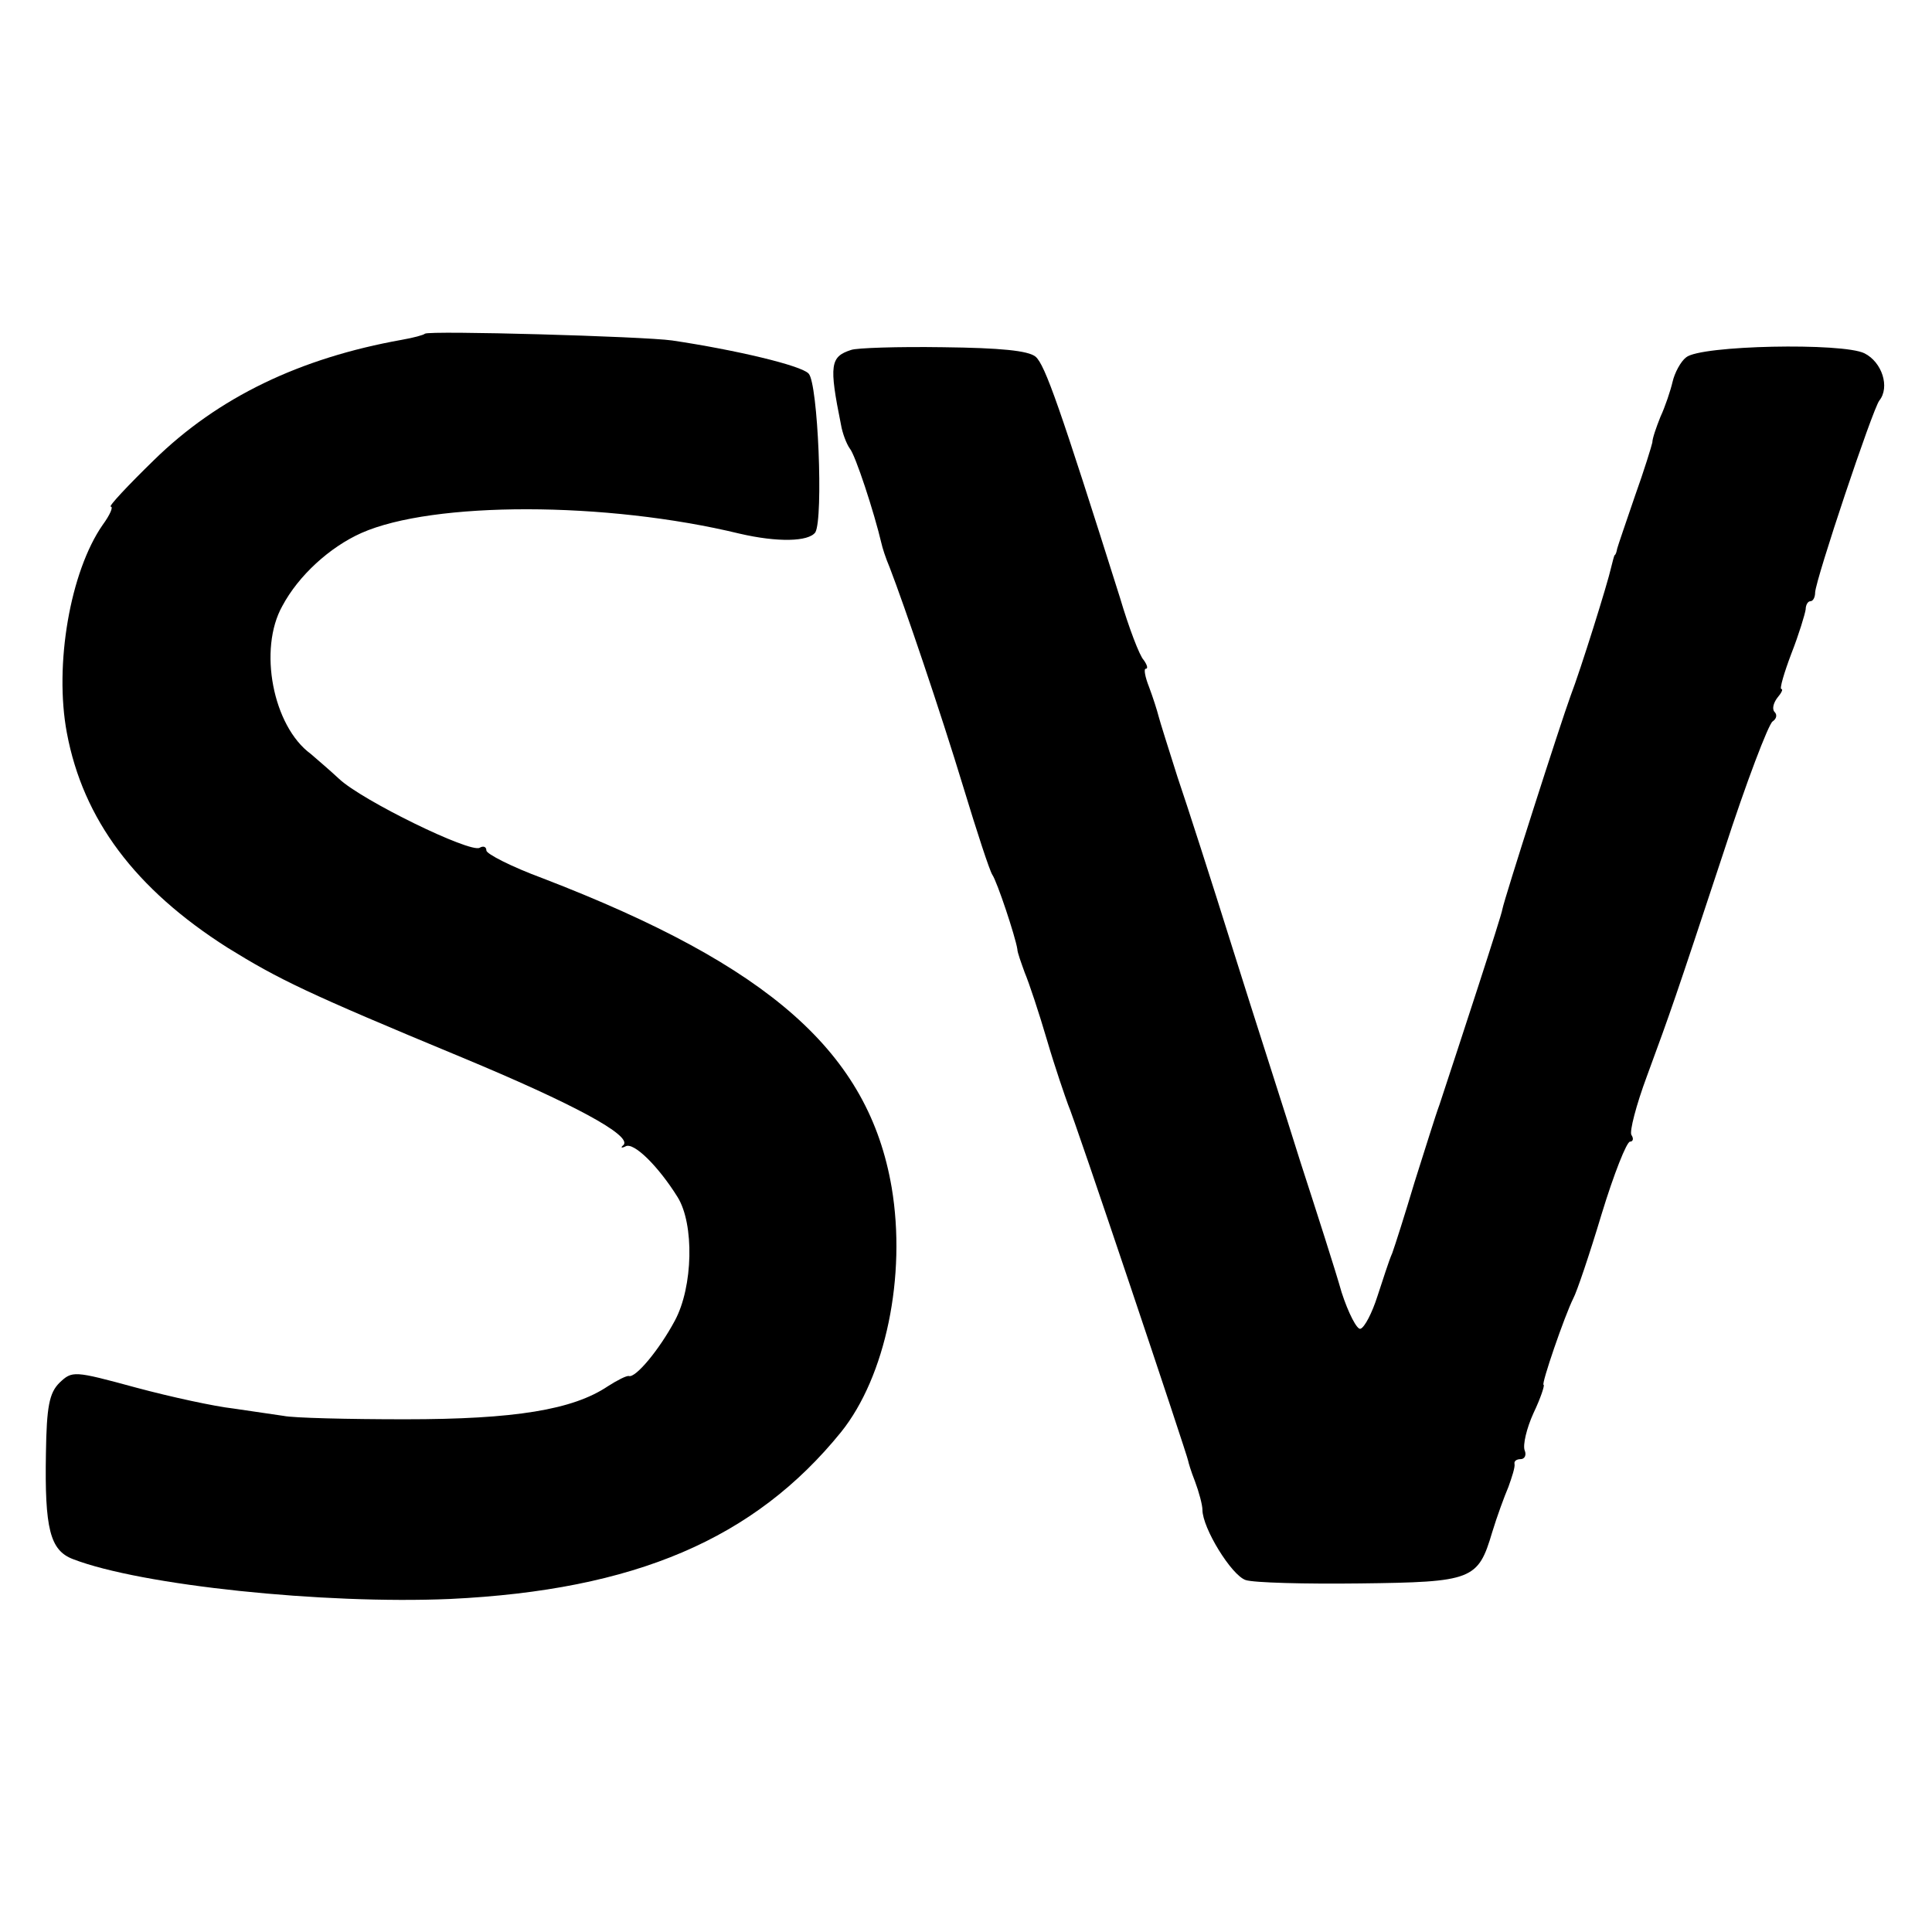 <?xml version="1.0" standalone="no"?>
<!DOCTYPE svg PUBLIC "-//W3C//DTD SVG 20010904//EN"
 "http://www.w3.org/TR/2001/REC-SVG-20010904/DTD/svg10.dtd">
<svg version="1.0" xmlns="http://www.w3.org/2000/svg"
 width="286pt" height="286pt" viewBox="0 0 286 286"
 preserveAspectRatio="xMidYMid meet">
<g transform="translate(0,286) scale(0.1,-0.1)"
fill="#000000" stroke="none">
<path d="M629 2366 c-2 -2 -17 -6 -34 -9 -151 -27 -272 -85 -367 -178 -39 -38
-68 -69 -64 -69 4 0 -1 -12 -12 -27 -48 -69 -72 -207 -53 -308 24 -128 101
-231 238 -318 76 -47 117 -67 346 -162 166 -69 253 -116 240 -130 -5 -4 -3 -5
3 -2 12 7 49 -30 77 -75 25 -40 23 -133 -4 -183 -23 -43 -58 -85 -68 -82 -3 1
-17 -6 -31 -15 -52 -35 -138 -49 -300 -49 -85 0 -166 2 -180 5 -14 2 -47 7
-75 11 -27 3 -92 17 -144 31 -92 25 -94 25 -113 7 -15 -15 -19 -35 -20 -104
-2 -112 6 -144 40 -157 101 -39 371 -67 558 -59 274 13 451 89 579 247 66 82
97 231 75 362 -34 199 -179 328 -517 458 -46 17 -83 36 -83 41 0 6 -5 7 -10 4
-14 -8 -174 70 -208 102 -15 14 -34 30 -42 37 -56 41 -78 155 -42 219 24 45
70 87 117 108 106 47 362 47 560 -1 56 -13 102 -12 112 2 12 21 4 221 -10 235
-11 12 -108 35 -202 49 -42 6 -360 15 -366 10z"/>
<path d="M1260 2342 c-31 -10 -33 -22 -15 -111 2 -12 8 -28 13 -35 8 -9 36
-94 47 -141 1 -5 6 -21 12 -35 22 -57 75 -213 109 -325 20 -66 39 -124 43
-130 7 -10 34 -91 37 -110 0 -5 6 -21 11 -35 6 -14 21 -59 33 -100 12 -41 27
-84 31 -95 9 -19 178 -523 178 -528 0 -1 4 -15 10 -30 6 -16 11 -35 11 -42 0
-27 43 -97 64 -104 12 -4 88 -6 169 -5 167 2 175 5 196 76 7 23 18 53 24 67 5
14 10 29 9 34 -1 4 3 7 9 7 6 0 9 6 6 13 -3 8 3 33 13 55 11 23 17 42 15 42
-4 0 31 102 44 128 5 9 24 65 42 125 18 59 37 107 42 107 4 0 6 4 2 10 -3 5 7
44 23 87 36 98 40 109 114 333 33 102 66 188 72 192 6 4 7 10 3 14 -4 4 -2 13
4 21 6 7 9 13 6 13 -3 0 4 24 15 53 11 28 20 58 21 65 0 6 3 12 7 12 4 0 7 6
7 13 1 20 85 271 95 284 16 20 4 57 -22 70 -32 16 -243 12 -264 -6 -8 -6 -17
-23 -20 -36 -3 -13 -11 -37 -18 -52 -6 -15 -12 -32 -12 -38 -1 -5 -12 -41 -26
-80 -13 -38 -25 -73 -26 -77 -1 -5 -2 -9 -4 -10 -1 -2 -3 -10 -5 -18 -5 -23
-45 -151 -60 -190 -15 -41 -98 -300 -101 -316 -1 -9 -63 -198 -93 -289 -6 -16
-22 -68 -37 -115 -14 -47 -29 -94 -33 -105 -5 -11 -14 -40 -22 -64 -8 -25 -19
-46 -25 -48 -5 -2 -18 23 -28 54 -9 32 -37 119 -61 193 -23 74 -69 216 -100
315 -31 99 -68 214 -82 255 -13 41 -26 82 -28 90 -2 8 -8 27 -14 43 -6 15 -8
27 -5 27 4 0 2 6 -3 13 -6 6 -22 48 -35 92 -89 282 -111 345 -125 357 -11 9
-52 13 -137 14 -67 1 -128 -1 -136 -4z"/>
</g>
</svg>
